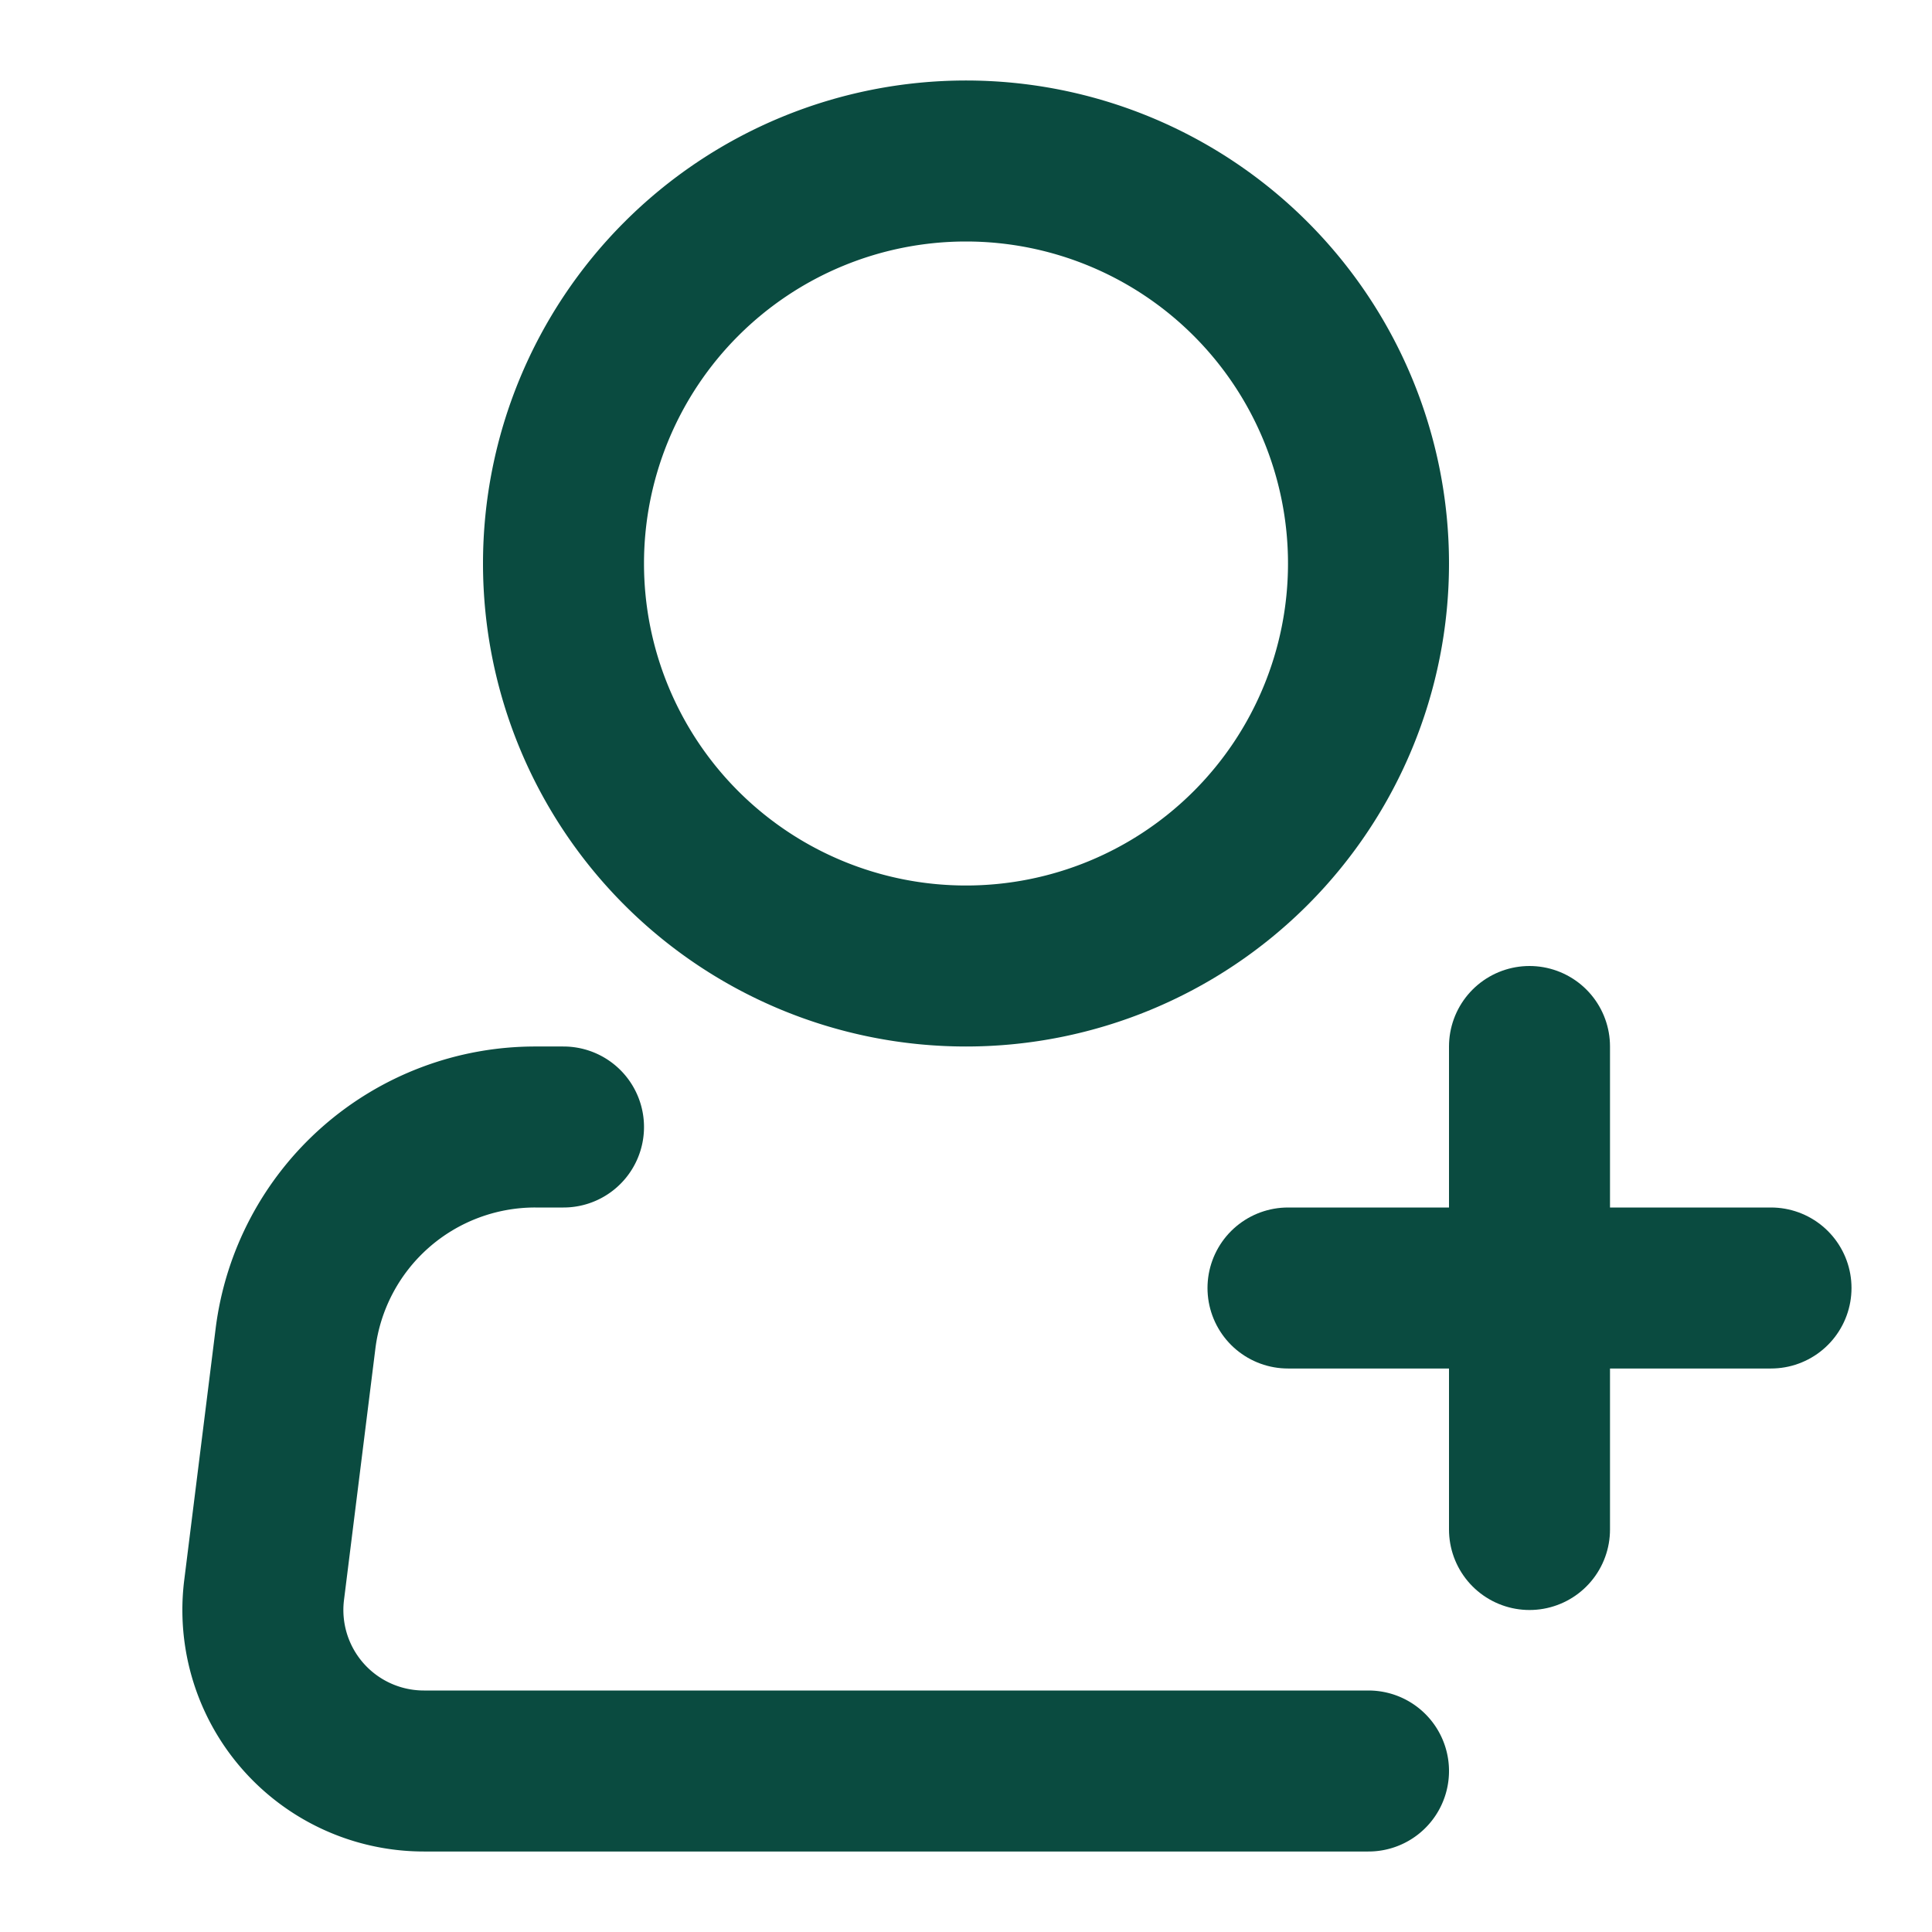 <svg width="46" height="46" fill="none" stroke="#0a4b40" stroke-linecap="round" stroke-linejoin="round" stroke-width="2" viewBox="0 0 24 24" xmlns="http://www.w3.org/2000/svg">
  <path d="M12 2a5 5 0 1 0 0 10 5 5 0 1 0 0-10z"></path>
  <path d="M17 22H5.266a2 2 0 0 1-1.985-2.248l.39-3.124A3 3 0 0 1 6.649 14H7"></path>
  <path d="M19 13v6"></path>
  <path d="M16 16h6"></path>
</svg>